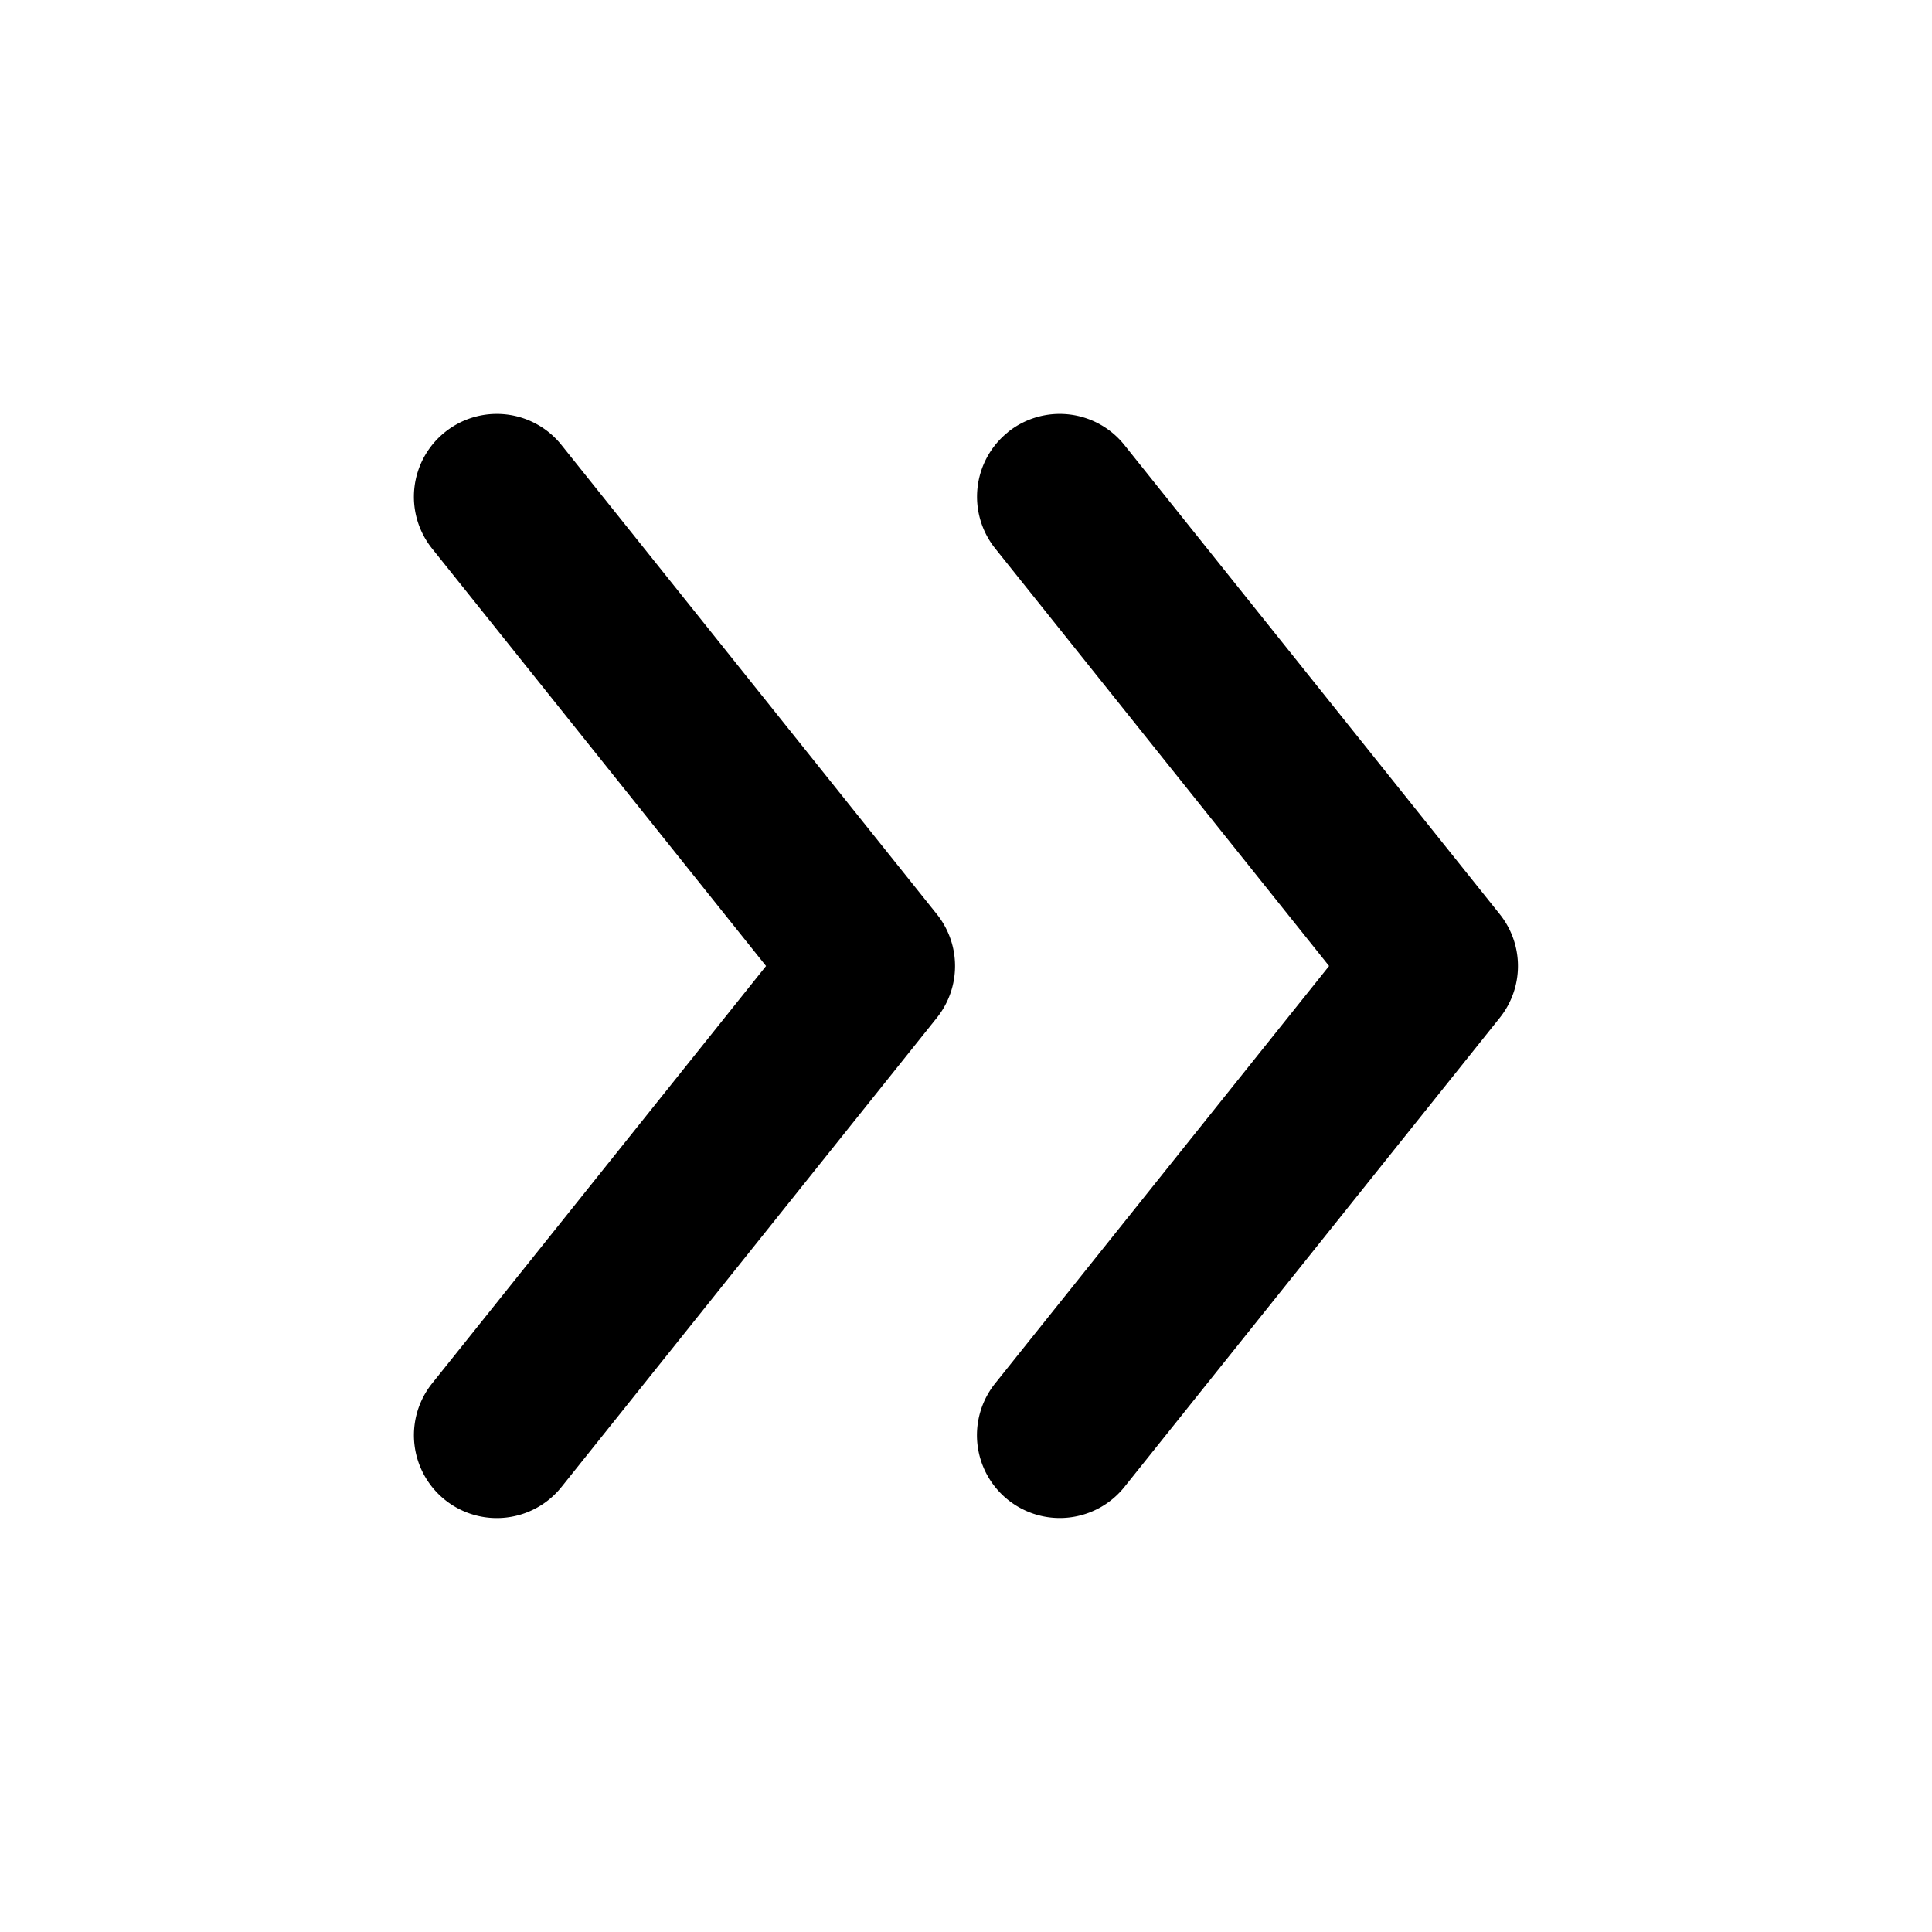 <svg xmlns="http://www.w3.org/2000/svg" viewBox="0 0 1024 1024"><path fill="undefined" d="M235.89 229.01a43.89 43.89 0 0 0-6.88 61.73l177.01 221.26-177.01 221.26a43.89 43.89 0 1 0 68.61 54.85l198.95-248.68a43.89 43.89 0 0 0 0-54.86l-198.95-248.68a43.89 43.89 0 0 0-61.73-6.88z m298.42 0a43.89 43.89 0 0 0-6.8 61.73l176.93 221.26-177.01 221.26a43.89 43.89 0 1 0 68.54 54.85l198.95-248.68a43.89 43.89 0 0 0 0-54.86l-198.95-248.68a43.89 43.89 0 0 0-61.73-6.88z"/></svg>